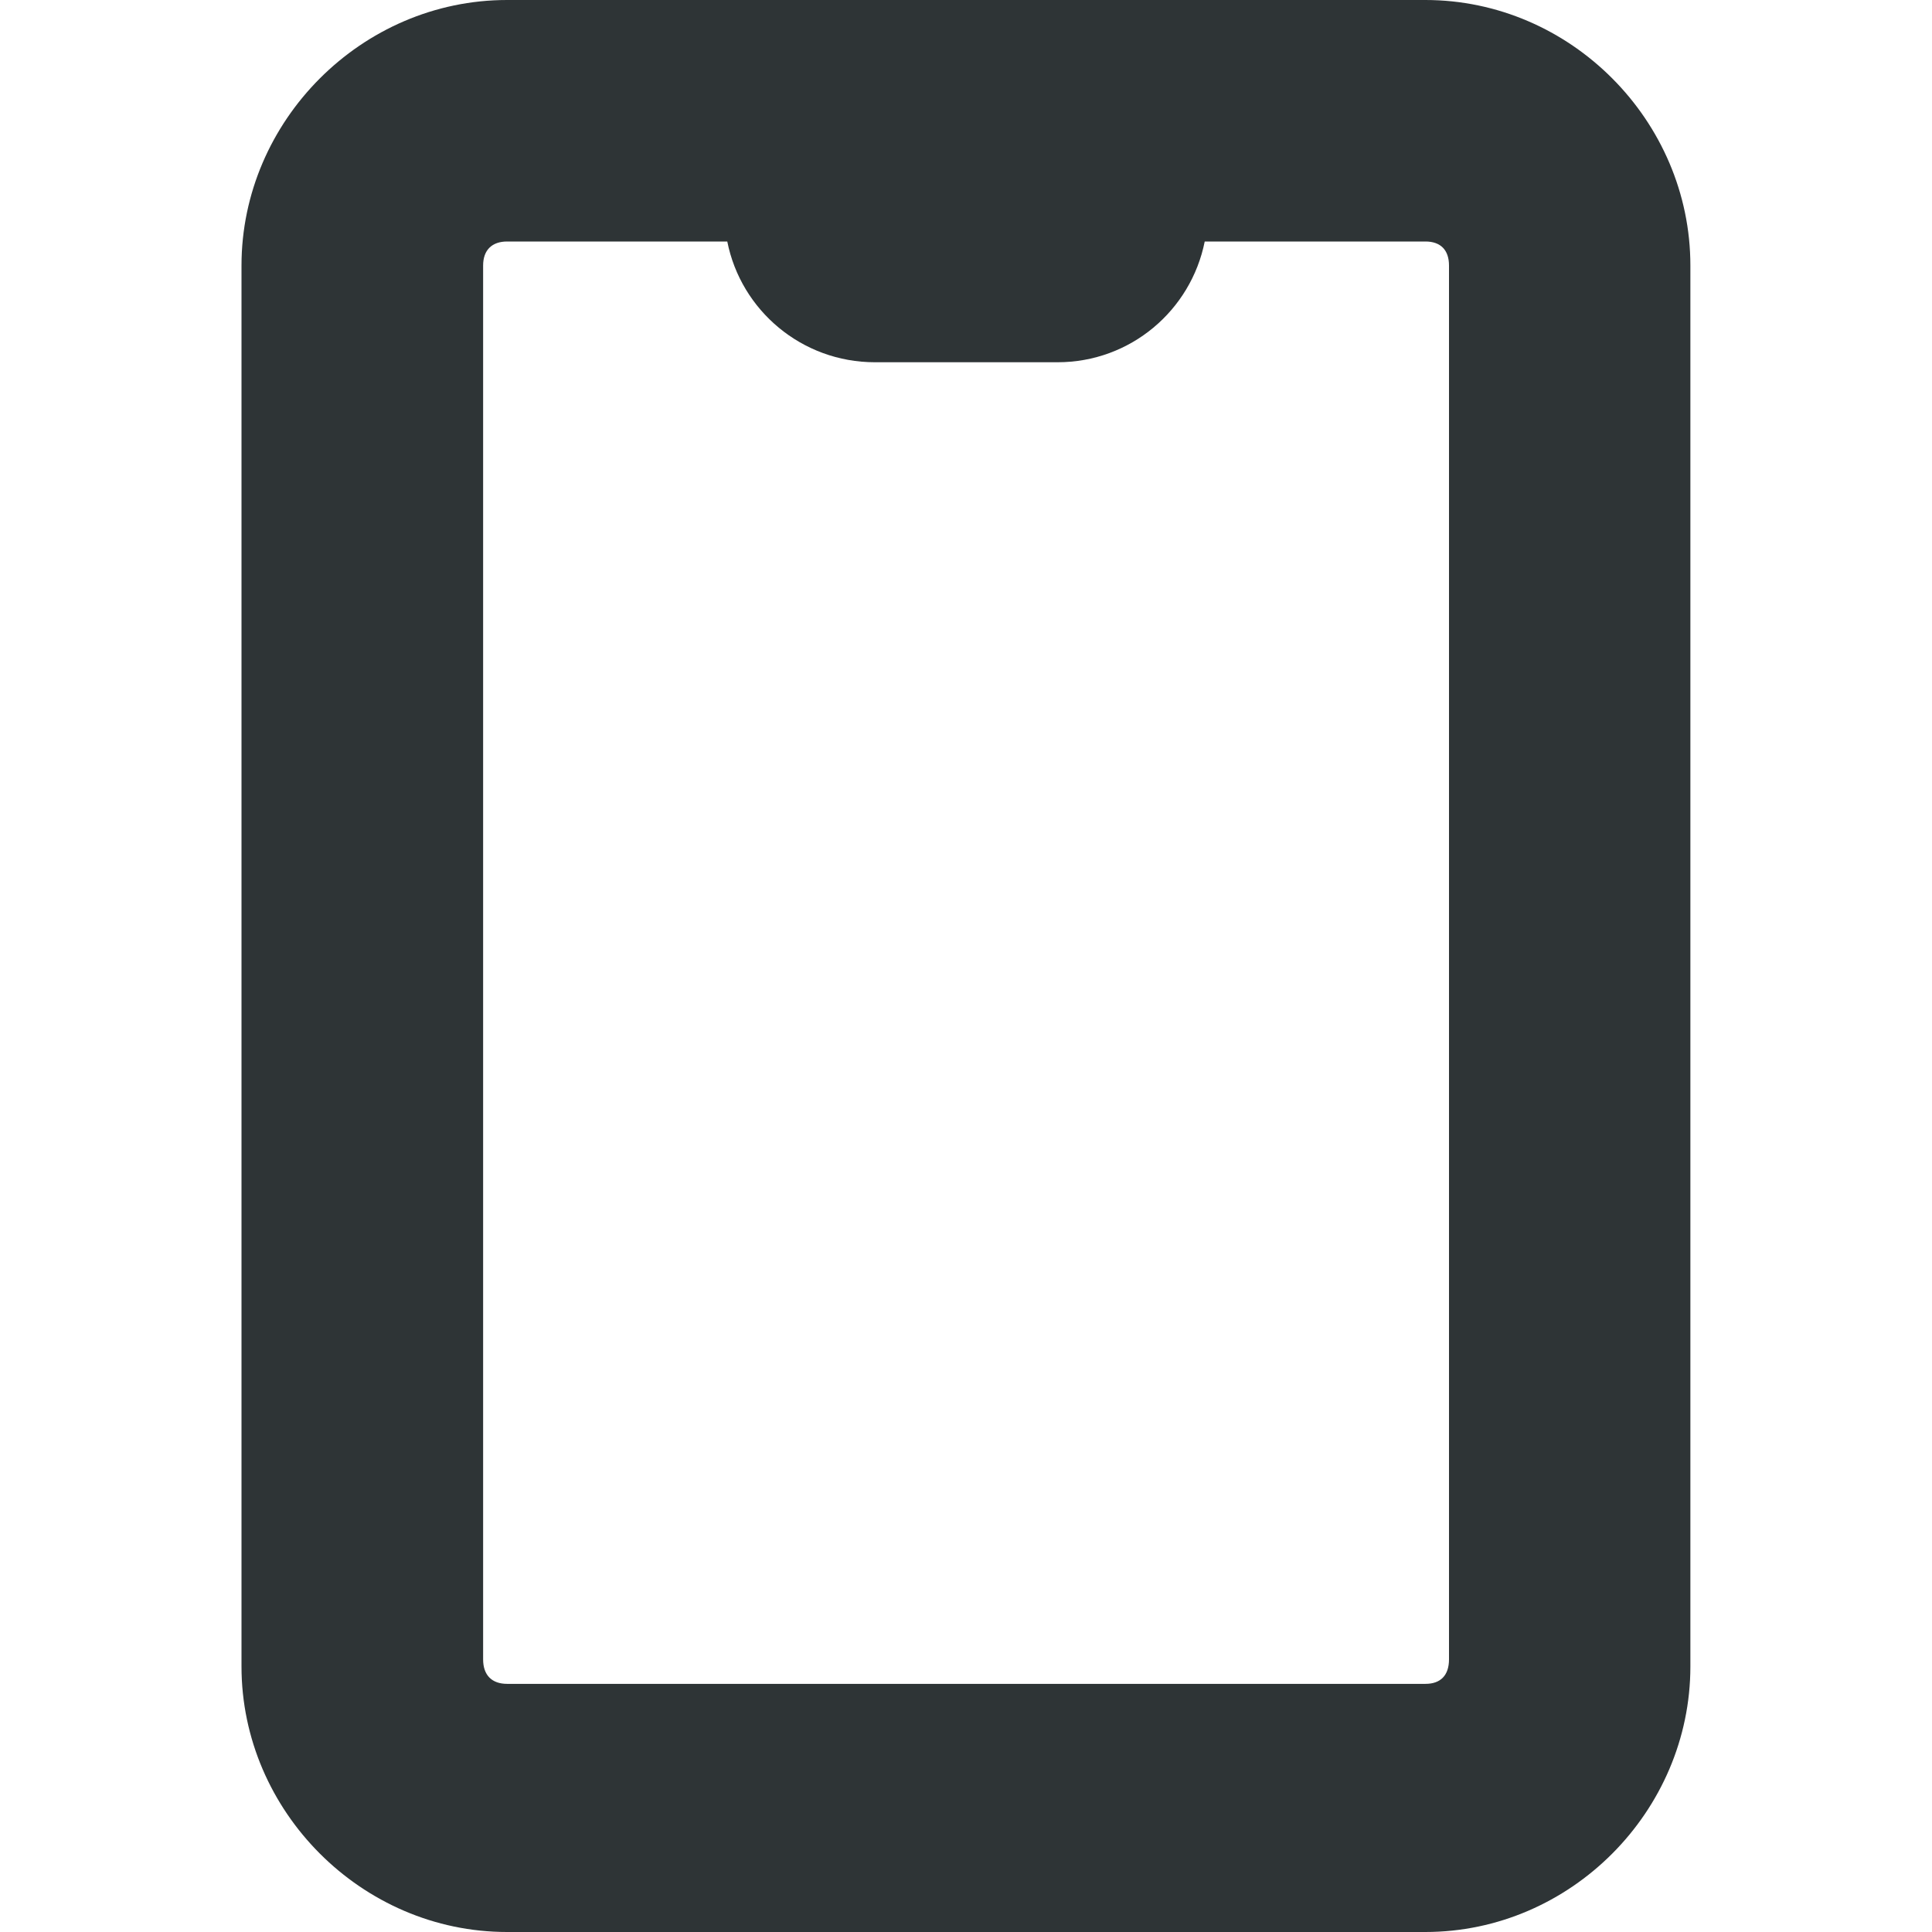 <?xml version="1.0" encoding="UTF-8"?>
<svg height="16px" viewBox="0 0 16 16" width="16px" xmlns="http://www.w3.org/2000/svg">
    <path d="m 28 0.5 c -4.117 0 -7.5 3.383 -7.5 7.5 s 3.383 7.5 7.5 7.5 c 4.117 0 7.5 -3.383 7.5 -7.5 s -3.383 -7.5 -7.5 -7.5 z m 0 0" fill="none" stroke="#2e3436" stroke-opacity="0.25"/>
    <path d="m 33 8 c 0 2.762 -2.238 5 -5 5 c -2.762 0 -5 -2.238 -5 -5 s 2.238 -5 5 -5 c 2.762 0 5 2.238 5 5 z m 0 0" fill="none" stroke="#2e3436" stroke-linecap="round" stroke-opacity="0.5" stroke-width="2"/>
    <path d="m 4.199 0 c -1.203 0 -2.199 1 -2.199 2.199 v 11.602 c 0 1.199 0.996 2.199 2.199 2.199 h 7.605 c 1.203 0 2.195 -1 2.195 -2.199 v -11.602 c 0 -1.199 -0.992 -2.199 -2.195 -2.199 z m 0 2 h 1.824 c 0.113 0.57 0.617 1 1.223 1 h 1.512 c 0.605 0 1.105 -0.43 1.219 -1 h 1.828 c 0.125 0 0.195 0.07 0.195 0.199 v 11.543 c 0 0.133 -0.07 0.203 -0.195 0.203 h -7.605 c -0.125 0 -0.199 -0.07 -0.199 -0.203 v -11.543 c 0 -0.129 0.074 -0.199 0.199 -0.199 z m 0 0" fill="#2e3436"/>
</svg>
